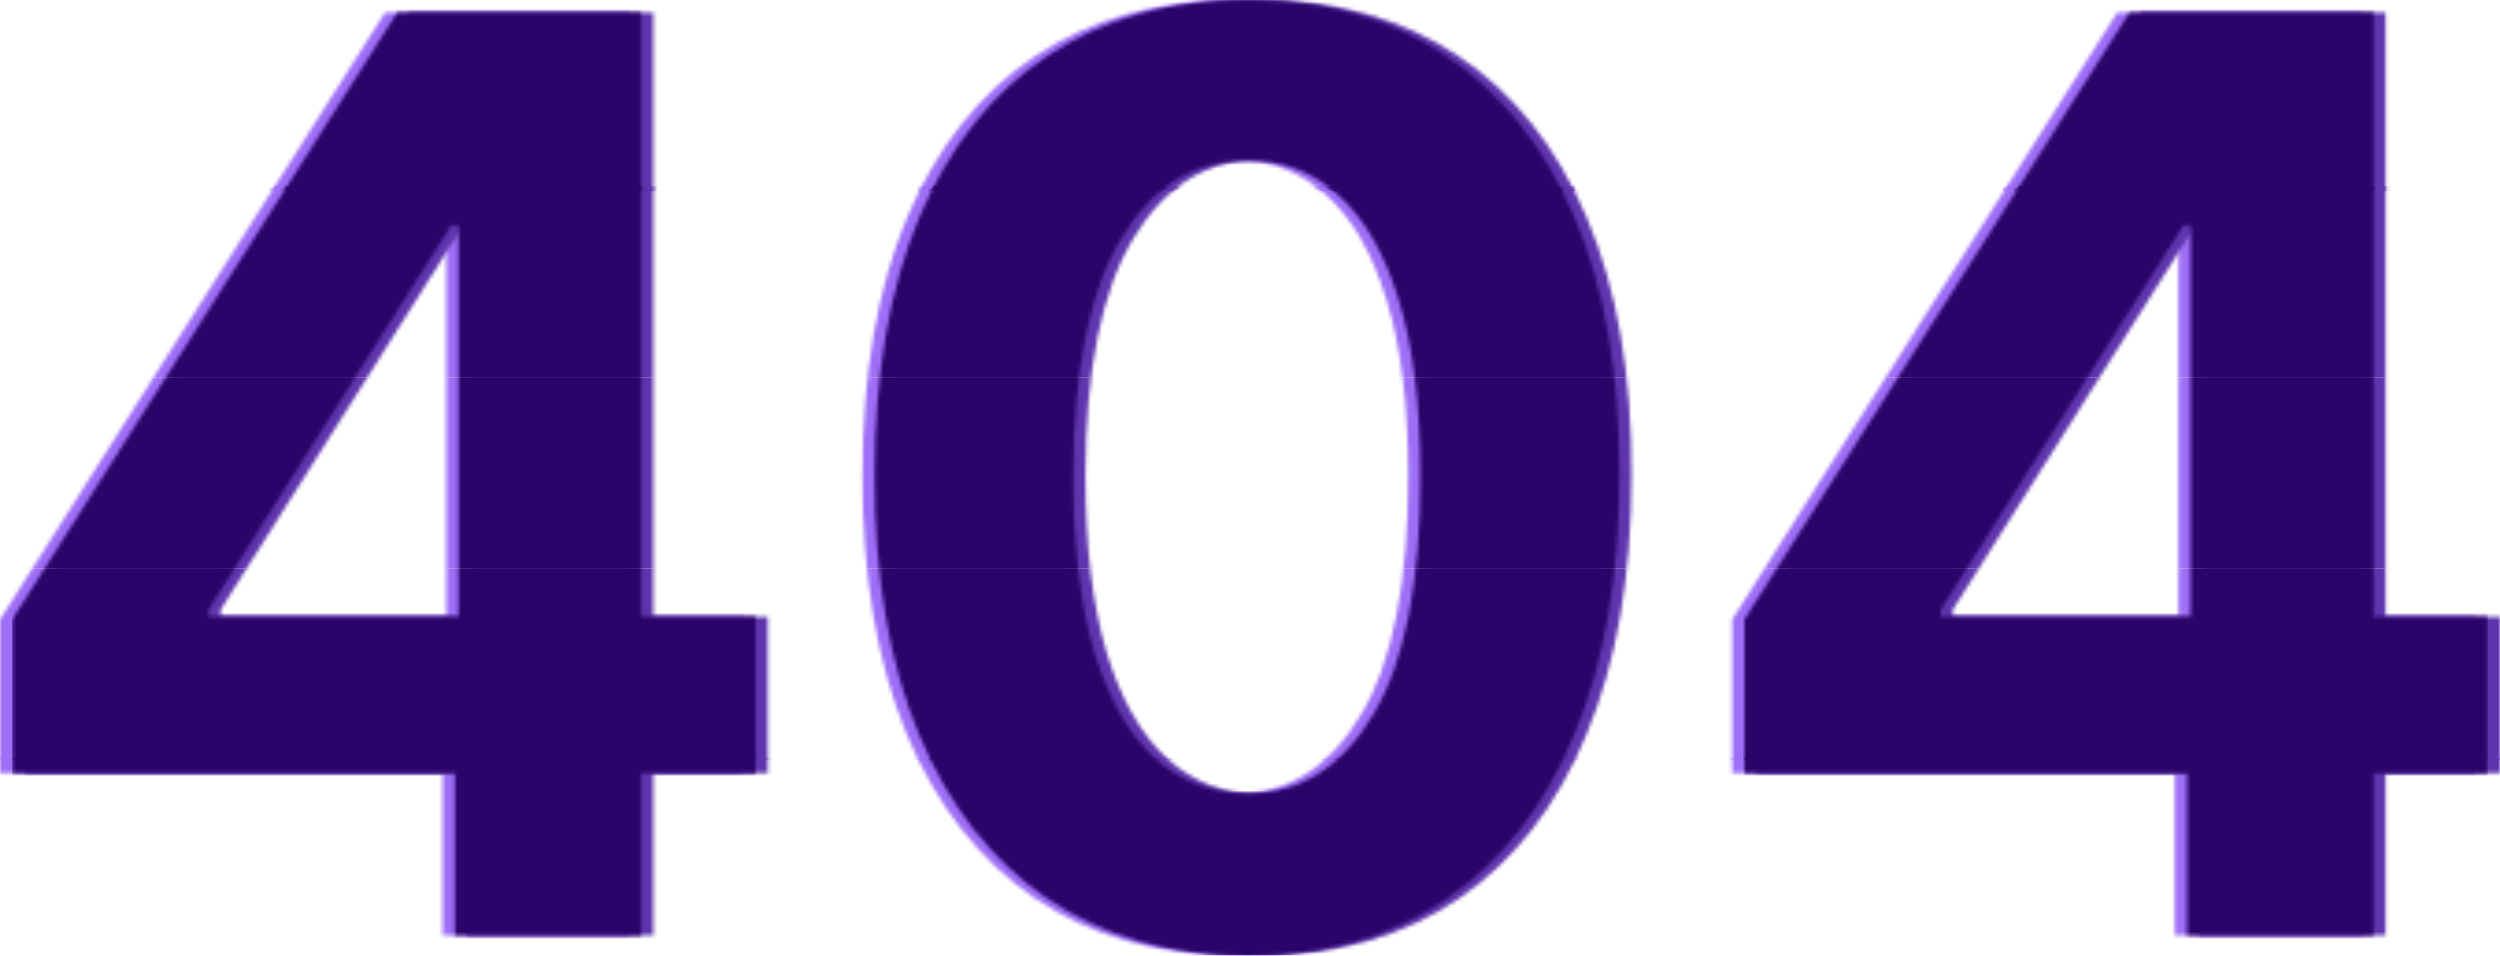 <svg width="675" height="258" viewBox="0 0 675 258" fill="none" xmlns="http://www.w3.org/2000/svg">
<mask id="mask0_153_2358" style="mask-type:alpha" maskUnits="userSpaceOnUse" x="0" y="0" width="669" height="258">
<path d="M0 208.736V167.256L103.941 3.406H139.682V60.82H118.529L53.004 164.58V166.526H200.71V208.736H0ZM119.502 252.526V196.085L120.474 177.717V3.406H169.831V252.526H119.502Z" fill="#2862FF"/>
<path d="M333.402 258C312.492 257.919 294.5 252.769 279.425 242.552C264.432 232.334 252.883 217.534 244.778 198.153C236.755 178.771 232.784 155.457 232.865 128.209C232.865 101.043 236.876 77.891 244.9 58.752C253.005 39.614 264.554 25.058 279.547 15.084C294.622 5.028 312.573 0 333.402 0C354.231 0 372.142 5.028 387.135 15.084C402.21 25.139 413.799 39.736 421.904 58.874C430.008 77.931 434.02 101.043 433.939 128.209C433.939 155.538 429.887 178.893 421.782 198.274C413.759 217.656 402.25 232.455 387.257 242.673C372.263 252.891 354.312 258 333.402 258ZM333.402 214.331C347.666 214.331 359.053 207.154 367.563 192.801C376.073 178.447 380.287 156.917 380.206 128.209C380.206 109.314 378.261 93.582 374.371 81.013C370.561 68.443 365.131 58.996 358.08 52.67C351.11 46.345 342.884 43.182 333.402 43.182C319.219 43.182 307.872 50.278 299.363 64.47C290.853 78.661 286.557 99.908 286.476 128.209C286.476 147.347 288.381 163.323 292.19 176.136C296.08 188.868 301.551 198.437 308.602 204.843C315.653 211.168 323.92 214.331 333.402 214.331Z" fill="#2862FF"/>
<path d="M467.705 208.736V167.256L571.646 3.406H607.387V60.82H586.234L520.709 164.58V166.526H668.415V208.736H467.705ZM587.207 252.526V196.085L588.179 177.717V3.406H637.536V252.526H587.207Z" fill="#2862FF"/>
</mask>
<g mask="url(#mask0_153_2358)">
<rect y="204.757" width="668.415" height="53.243" fill="#9E6EF6"/>
</g>
<mask id="mask1_153_2358" style="mask-type:alpha" maskUnits="userSpaceOnUse" x="0" y="0" width="669" height="258">
<path d="M0 208.736V167.256L103.941 3.406H139.682V60.82H118.529L53.004 164.58V166.526H200.71V208.736H0ZM119.502 252.526V196.085L120.475 177.717V3.406H169.831V252.526H119.502Z" fill="#2862FF"/>
<path d="M333.402 258C312.492 257.919 294.5 252.769 279.425 242.552C264.432 232.334 252.883 217.534 244.778 198.153C236.755 178.771 232.784 155.457 232.865 128.209C232.865 101.043 236.876 77.891 244.9 58.752C253.005 39.614 264.554 25.058 279.547 15.084C294.622 5.028 312.573 0 333.402 0C354.231 0 372.142 5.028 387.135 15.084C402.21 25.139 413.799 39.736 421.904 58.874C430.008 77.931 434.02 101.043 433.939 128.209C433.939 155.538 429.887 178.893 421.782 198.274C413.759 217.656 402.25 232.455 387.257 242.673C372.263 252.891 354.312 258 333.402 258ZM333.402 214.331C347.666 214.331 359.053 207.154 367.563 192.801C376.073 178.447 380.287 156.917 380.206 128.209C380.206 109.314 378.261 93.582 374.371 81.013C370.561 68.443 365.131 58.996 358.08 52.67C351.11 46.345 342.884 43.182 333.402 43.182C319.219 43.182 307.873 50.278 299.363 64.47C290.853 78.661 286.557 99.908 286.476 128.209C286.476 147.347 288.381 163.323 292.19 176.136C296.08 188.868 301.551 198.437 308.602 204.843C315.653 211.168 323.92 214.331 333.402 214.331Z" fill="#2862FF"/>
<path d="M467.705 208.736V167.256L571.646 3.406H607.387V60.82H586.234L520.709 164.58V166.526H668.415V208.736H467.705ZM587.207 252.526V196.085L588.179 177.717V3.406H637.536V252.526H587.207Z" fill="#2862FF"/>
</mask>
<g mask="url(#mask1_153_2358)">
<rect y="153.485" width="668.415" height="51.6" fill="#9E6EF6"/>
</g>
<mask id="mask2_153_2358" style="mask-type:alpha" maskUnits="userSpaceOnUse" x="0" y="0" width="669" height="258">
<path d="M0 208.736V167.256L103.941 3.406H139.682V60.82H118.529L53.004 164.58V166.526H200.71V208.736H0ZM119.502 252.526V196.085L120.475 177.717V3.406H169.831V252.526H119.502Z" fill="#2862FF"/>
<path d="M333.402 258C312.492 257.919 294.5 252.769 279.425 242.552C264.432 232.334 252.883 217.534 244.778 198.153C236.755 178.771 232.784 155.457 232.865 128.209C232.865 101.043 236.876 77.891 244.9 58.752C253.005 39.614 264.554 25.058 279.547 15.084C294.622 5.028 312.573 0 333.402 0C354.231 0 372.142 5.028 387.135 15.084C402.21 25.139 413.799 39.736 421.904 58.874C430.008 77.931 434.02 101.043 433.939 128.209C433.939 155.538 429.887 178.893 421.782 198.274C413.759 217.656 402.25 232.455 387.257 242.673C372.263 252.891 354.312 258 333.402 258ZM333.402 214.331C347.666 214.331 359.053 207.154 367.563 192.801C376.073 178.447 380.287 156.917 380.206 128.209C380.206 109.314 378.261 93.582 374.371 81.013C370.561 68.443 365.131 58.996 358.08 52.67C351.11 46.345 342.884 43.182 333.402 43.182C319.219 43.182 307.872 50.278 299.363 64.47C290.853 78.661 286.557 99.908 286.476 128.209C286.476 147.347 288.381 163.323 292.19 176.136C296.08 188.868 301.551 198.437 308.602 204.843C315.653 211.168 323.92 214.331 333.402 214.331Z" fill="#2862FF"/>
<path d="M467.705 208.736V167.256L571.646 3.406H607.387V60.82H586.234L520.709 164.58V166.526H668.415V208.736H467.705ZM587.207 252.526V196.085L588.179 177.717V3.406H637.536V252.526H587.207Z" fill="#2862FF"/>
</mask>
<g mask="url(#mask2_153_2358)">
<rect y="101.885" width="668.415" height="51.6" fill="#9E6EF6"/>
</g>
<mask id="mask3_153_2358" style="mask-type:alpha" maskUnits="userSpaceOnUse" x="0" y="0" width="669" height="258">
<path d="M0 208.736V167.256L103.941 3.406H139.682V60.82H118.529L53.004 164.58V166.526H200.71V208.736H0ZM119.502 252.526V196.085L120.475 177.717V3.406H169.831V252.526H119.502Z" fill="#2862FF"/>
<path d="M333.402 258C312.492 257.919 294.5 252.769 279.425 242.552C264.432 232.334 252.883 217.534 244.778 198.153C236.755 178.771 232.784 155.457 232.865 128.209C232.865 101.043 236.876 77.891 244.9 58.752C253.005 39.614 264.554 25.058 279.547 15.084C294.622 5.028 312.573 0 333.402 0C354.231 0 372.142 5.028 387.135 15.084C402.21 25.139 413.799 39.736 421.904 58.874C430.008 77.931 434.02 101.043 433.939 128.209C433.939 155.538 429.887 178.893 421.782 198.274C413.759 217.656 402.25 232.455 387.257 242.673C372.263 252.891 354.312 258 333.402 258ZM333.402 214.331C347.666 214.331 359.053 207.154 367.563 192.801C376.073 178.447 380.287 156.917 380.206 128.209C380.206 109.314 378.261 93.582 374.371 81.013C370.561 68.443 365.131 58.996 358.08 52.67C351.11 46.345 342.884 43.182 333.402 43.182C319.219 43.182 307.872 50.278 299.363 64.47C290.853 78.661 286.557 99.908 286.476 128.209C286.476 147.347 288.381 163.323 292.19 176.136C296.08 188.868 301.551 198.437 308.602 204.843C315.653 211.168 323.92 214.331 333.402 214.331Z" fill="#2862FF"/>
<path d="M467.705 208.736V167.256L571.646 3.406H607.387V60.82H586.234L520.709 164.58V166.526H668.415V208.736H467.705ZM587.207 252.526V196.085L588.179 177.717V3.406H637.536V252.526H587.207Z" fill="#2862FF"/>
</mask>
<g mask="url(#mask3_153_2358)">
<rect y="50.285" width="668.415" height="51.6" fill="#9E6EF6"/>
</g>
<mask id="mask4_153_2358" style="mask-type:alpha" maskUnits="userSpaceOnUse" x="0" y="0" width="669" height="258">
<path d="M0 208.736V167.256L103.941 3.406H139.682V60.82H118.529L53.004 164.58V166.526H200.71V208.736H0ZM119.502 252.526V196.085L120.475 177.717V3.406H169.831V252.526H119.502Z" fill="#2862FF"/>
<path d="M333.402 258C312.492 257.919 294.5 252.769 279.425 242.552C264.432 232.334 252.883 217.534 244.778 198.153C236.755 178.771 232.784 155.457 232.865 128.209C232.865 101.043 236.876 77.891 244.9 58.752C253.005 39.614 264.554 25.058 279.547 15.084C294.622 5.028 312.573 0 333.402 0C354.231 0 372.142 5.028 387.135 15.084C402.21 25.139 413.799 39.736 421.904 58.874C430.008 77.931 434.02 101.043 433.939 128.209C433.939 155.538 429.887 178.893 421.782 198.274C413.759 217.656 402.25 232.455 387.257 242.673C372.263 252.891 354.312 258 333.402 258ZM333.402 214.331C347.666 214.331 359.053 207.154 367.563 192.801C376.073 178.447 380.287 156.917 380.206 128.209C380.206 109.314 378.261 93.582 374.371 81.013C370.561 68.443 365.131 58.996 358.08 52.67C351.11 46.345 342.884 43.182 333.402 43.182C319.219 43.182 307.872 50.278 299.363 64.47C290.853 78.661 286.557 99.908 286.476 128.209C286.476 147.347 288.381 163.323 292.19 176.136C296.08 188.868 301.551 198.437 308.602 204.843C315.653 211.168 323.92 214.331 333.402 214.331Z" fill="#2862FF"/>
<path d="M467.705 208.736V167.256L571.646 3.406H607.387V60.82H586.234L520.709 164.58V166.526H668.415V208.736H467.705ZM587.207 252.526V196.085L588.179 177.717V3.406H637.536V252.526H587.207Z" fill="#2862FF"/>
</mask>
<g mask="url(#mask4_153_2358)">
<rect width="668.415" height="51.6" fill="#9E6EF6"/>
</g>
<mask id="mask5_153_2358" style="mask-type:alpha" maskUnits="userSpaceOnUse" x="6" y="0" width="669" height="258">
<path d="M6.585 208.736V167.256L110.526 3.406H146.267V60.82H125.114L59.589 164.58V166.526H207.295V208.736H6.585ZM126.087 252.526V196.085L127.059 177.717V3.406H176.416V252.526H126.087Z" fill="#2862FF"/>
<path d="M339.987 258C319.077 257.919 301.085 252.769 286.01 242.552C271.017 232.334 259.468 217.534 251.363 198.153C243.34 178.771 239.369 155.457 239.45 128.209C239.45 101.043 243.461 77.891 251.485 58.752C259.589 39.614 271.139 25.058 286.132 15.084C301.206 5.028 319.158 0 339.987 0C360.816 0 378.727 5.028 393.72 15.084C408.795 25.139 420.384 39.736 428.489 58.874C436.593 77.931 440.605 101.043 440.524 128.209C440.524 155.538 436.472 178.893 428.367 198.274C420.344 217.656 408.835 232.455 393.842 242.673C378.848 252.891 360.897 258 339.987 258ZM339.987 214.331C354.251 214.331 365.638 207.154 374.148 192.801C382.657 178.447 386.872 156.917 386.791 128.209C386.791 109.314 384.846 93.582 380.955 81.013C377.146 68.443 371.716 58.996 364.665 52.67C357.695 46.345 349.469 43.182 339.987 43.182C325.804 43.182 314.457 50.278 305.948 64.47C297.438 78.661 293.142 99.908 293.061 128.209C293.061 147.347 294.966 163.323 298.775 176.136C302.665 188.868 308.136 198.437 315.187 204.843C322.238 211.168 330.505 214.331 339.987 214.331Z" fill="#2862FF"/>
<path d="M474.29 208.736V167.256L578.231 3.406H613.972V60.82H592.819L527.294 164.58V166.526H675V208.736H474.29ZM593.792 252.526V196.085L594.764 177.717V3.406H644.121V252.526H593.792Z" fill="#2862FF"/>
</mask>
<g mask="url(#mask5_153_2358)">
<rect x="6.585" y="204.757" width="668.415" height="53.243" fill="#5F35AD"/>
</g>
<mask id="mask6_153_2358" style="mask-type:alpha" maskUnits="userSpaceOnUse" x="6" y="0" width="669" height="258">
<path d="M6.585 208.736V167.256L110.526 3.406H146.267V60.82H125.114L59.589 164.58V166.526H207.295V208.736H6.585ZM126.087 252.526V196.085L127.059 177.717V3.406H176.416V252.526H126.087Z" fill="#2862FF"/>
<path d="M339.987 258C319.077 257.919 301.085 252.769 286.01 242.552C271.017 232.334 259.468 217.534 251.363 198.153C243.34 178.771 239.369 155.457 239.45 128.209C239.45 101.043 243.461 77.891 251.485 58.752C259.59 39.614 271.139 25.058 286.132 15.084C301.207 5.028 319.158 0 339.987 0C360.816 0 378.727 5.028 393.72 15.084C408.795 25.139 420.384 39.736 428.489 58.874C436.593 77.931 440.605 101.043 440.524 128.209C440.524 155.538 436.472 178.893 428.367 198.274C420.344 217.656 408.835 232.455 393.842 242.673C378.848 252.891 360.897 258 339.987 258ZM339.987 214.331C354.251 214.331 365.638 207.154 374.148 192.801C382.658 178.447 386.872 156.917 386.791 128.209C386.791 109.314 384.846 93.582 380.956 81.013C377.146 68.443 371.716 58.996 364.665 52.67C357.695 46.345 349.469 43.182 339.987 43.182C325.804 43.182 314.457 50.278 305.948 64.47C297.438 78.661 293.142 99.908 293.061 128.209C293.061 147.347 294.966 163.323 298.775 176.136C302.665 188.868 308.136 198.437 315.187 204.843C322.238 211.168 330.505 214.331 339.987 214.331Z" fill="#2862FF"/>
<path d="M474.29 208.736V167.256L578.231 3.406H613.972V60.82H592.819L527.294 164.58V166.526H675V208.736H474.29ZM593.792 252.526V196.085L594.764 177.717V3.406H644.121V252.526H593.792Z" fill="#2862FF"/>
</mask>
<g mask="url(#mask6_153_2358)">
<rect x="6.585" y="153.485" width="668.415" height="51.6" fill="#5F35AD"/>
</g>
<mask id="mask7_153_2358" style="mask-type:alpha" maskUnits="userSpaceOnUse" x="6" y="0" width="669" height="258">
<path d="M6.585 208.736V167.256L110.526 3.406H146.267V60.82H125.114L59.589 164.58V166.526H207.295V208.736H6.585ZM126.087 252.526V196.085L127.059 177.717V3.406H176.416V252.526H126.087Z" fill="#2862FF"/>
<path d="M339.987 258C319.077 257.919 301.085 252.769 286.01 242.552C271.017 232.334 259.468 217.534 251.363 198.153C243.34 178.771 239.369 155.457 239.45 128.209C239.45 101.043 243.461 77.891 251.485 58.752C259.589 39.614 271.139 25.058 286.132 15.084C301.207 5.028 319.158 0 339.987 0C360.816 0 378.727 5.028 393.72 15.084C408.795 25.139 420.384 39.736 428.489 58.874C436.593 77.931 440.605 101.043 440.524 128.209C440.524 155.538 436.472 178.893 428.367 198.274C420.344 217.656 408.835 232.455 393.842 242.673C378.848 252.891 360.897 258 339.987 258ZM339.987 214.331C354.251 214.331 365.638 207.154 374.148 192.801C382.658 178.447 386.872 156.917 386.791 128.209C386.791 109.314 384.846 93.582 380.956 81.013C377.146 68.443 371.716 58.996 364.665 52.67C357.695 46.345 349.469 43.182 339.987 43.182C325.804 43.182 314.457 50.278 305.948 64.47C297.438 78.661 293.142 99.908 293.061 128.209C293.061 147.347 294.966 163.323 298.775 176.136C302.665 188.868 308.136 198.437 315.187 204.843C322.238 211.168 330.505 214.331 339.987 214.331Z" fill="#2862FF"/>
<path d="M474.29 208.736V167.256L578.231 3.406H613.972V60.82H592.819L527.294 164.58V166.526H675V208.736H474.29ZM593.792 252.526V196.085L594.764 177.717V3.406H644.121V252.526H593.792Z" fill="#2862FF"/>
</mask>
<g mask="url(#mask7_153_2358)">
<rect x="6.585" y="101.885" width="668.415" height="51.6" fill="#5F35AD"/>
</g>
<mask id="mask8_153_2358" style="mask-type:alpha" maskUnits="userSpaceOnUse" x="6" y="0" width="669" height="258">
<path d="M6.585 208.736V167.256L110.526 3.406H146.267V60.82H125.114L59.589 164.58V166.526H207.295V208.736H6.585ZM126.087 252.526V196.085L127.059 177.717V3.406H176.416V252.526H126.087Z" fill="#2862FF"/>
<path d="M339.987 258C319.077 257.919 301.085 252.769 286.01 242.552C271.017 232.334 259.468 217.534 251.363 198.153C243.34 178.771 239.369 155.457 239.45 128.209C239.45 101.043 243.461 77.891 251.485 58.752C259.589 39.614 271.139 25.058 286.132 15.084C301.207 5.028 319.158 0 339.987 0C360.816 0 378.727 5.028 393.72 15.084C408.795 25.139 420.384 39.736 428.489 58.874C436.593 77.931 440.605 101.043 440.524 128.209C440.524 155.538 436.472 178.893 428.367 198.274C420.344 217.656 408.835 232.455 393.842 242.673C378.848 252.891 360.897 258 339.987 258ZM339.987 214.331C354.251 214.331 365.638 207.154 374.148 192.801C382.658 178.447 386.872 156.917 386.791 128.209C386.791 109.314 384.846 93.582 380.956 81.013C377.146 68.443 371.716 58.996 364.665 52.67C357.695 46.345 349.469 43.182 339.987 43.182C325.804 43.182 314.457 50.278 305.948 64.47C297.438 78.661 293.142 99.908 293.061 128.209C293.061 147.347 294.966 163.323 298.775 176.136C302.665 188.868 308.136 198.437 315.187 204.843C322.238 211.168 330.505 214.331 339.987 214.331Z" fill="#2862FF"/>
<path d="M474.29 208.736V167.256L578.231 3.406H613.972V60.82H592.819L527.294 164.58V166.526H675V208.736H474.29ZM593.792 252.526V196.085L594.764 177.717V3.406H644.121V252.526H593.792Z" fill="#2862FF"/>
</mask>
<g mask="url(#mask8_153_2358)">
<rect x="6.585" y="50.285" width="668.415" height="51.6" fill="#5F35AD"/>
</g>
<mask id="mask9_153_2358" style="mask-type:alpha" maskUnits="userSpaceOnUse" x="6" y="0" width="669" height="258">
<path d="M6.585 208.736V167.256L110.526 3.406H146.267V60.82H125.114L59.589 164.58V166.526H207.295V208.736H6.585ZM126.087 252.526V196.085L127.059 177.717V3.406H176.416V252.526H126.087Z" fill="#2862FF"/>
<path d="M339.987 258C319.077 257.919 301.085 252.769 286.01 242.552C271.017 232.334 259.468 217.534 251.363 198.153C243.34 178.771 239.369 155.457 239.45 128.209C239.45 101.043 243.461 77.891 251.485 58.752C259.589 39.614 271.139 25.058 286.132 15.084C301.207 5.028 319.158 0 339.987 0C360.816 0 378.727 5.028 393.72 15.084C408.795 25.139 420.384 39.736 428.489 58.874C436.593 77.931 440.605 101.043 440.524 128.209C440.524 155.538 436.472 178.893 428.367 198.274C420.344 217.656 408.835 232.455 393.842 242.673C378.848 252.891 360.897 258 339.987 258ZM339.987 214.331C354.251 214.331 365.638 207.154 374.148 192.801C382.658 178.447 386.872 156.917 386.791 128.209C386.791 109.314 384.846 93.582 380.956 81.013C377.146 68.443 371.716 58.996 364.665 52.67C357.695 46.345 349.469 43.182 339.987 43.182C325.804 43.182 314.457 50.278 305.948 64.47C297.438 78.661 293.142 99.908 293.061 128.209C293.061 147.347 294.966 163.323 298.775 176.136C302.665 188.868 308.136 198.437 315.187 204.843C322.238 211.168 330.505 214.331 339.987 214.331Z" fill="#2862FF"/>
<path d="M474.29 208.736V167.256L578.231 3.406H613.972V60.82H592.819L527.294 164.58V166.526H675V208.736H474.29ZM593.792 252.526V196.085L594.764 177.717V3.406H644.121V252.526H593.792Z" fill="#2862FF"/>
</mask>
<g mask="url(#mask9_153_2358)">
<rect x="6.585" width="668.415" height="51.6" fill="#5F35AD"/>
</g>
<mask id="mask10_153_2358" style="mask-type:alpha" maskUnits="userSpaceOnUse" x="3" y="0" width="669" height="258">
<path d="M3.293 208.736V167.256L107.234 3.406H142.975V60.82H121.822L56.297 164.58V166.526H204.003V208.736H3.293ZM122.795 252.526V196.085L123.767 177.717V3.406H173.124V252.526H122.795Z" fill="#2862FF"/>
<path d="M336.695 258C315.785 257.919 297.793 252.769 282.718 242.552C267.725 232.334 256.176 217.534 248.071 198.153C240.048 178.771 236.077 155.457 236.158 128.209C236.158 101.043 240.169 77.891 248.193 58.752C256.298 39.614 267.847 25.058 282.84 15.084C297.915 5.028 315.866 0 336.695 0C357.524 0 375.435 5.028 390.428 15.084C405.503 25.139 417.092 39.736 425.197 58.874C433.301 77.931 437.313 101.043 437.232 128.209C437.232 155.538 433.18 178.893 425.075 198.274C417.052 217.656 405.543 232.455 390.55 242.673C375.556 252.891 357.605 258 336.695 258ZM336.695 214.331C350.959 214.331 362.346 207.154 370.856 192.801C379.366 178.447 383.58 156.917 383.499 128.209C383.499 109.314 381.554 93.582 377.664 81.013C373.854 68.443 368.424 58.996 361.373 52.67C354.403 46.345 346.177 43.182 336.695 43.182C322.512 43.182 311.165 50.278 302.656 64.47C294.146 78.661 289.85 99.908 289.769 128.209C289.769 147.347 291.674 163.323 295.483 176.136C299.373 188.868 304.844 198.437 311.895 204.843C318.946 211.168 327.213 214.331 336.695 214.331Z" fill="#2862FF"/>
<path d="M470.998 208.736V167.256L574.939 3.406H610.68V60.82H589.527L524.002 164.58V166.526H671.708V208.736H470.998ZM590.5 252.526V196.085L591.472 177.717V3.406H640.829V252.526H590.5Z" fill="#2862FF"/>
</mask>
<g mask="url(#mask10_153_2358)">
<rect x="3.293" y="204.757" width="668.415" height="53.243" fill="#2A0468"/>
</g>
<mask id="mask11_153_2358" style="mask-type:alpha" maskUnits="userSpaceOnUse" x="3" y="0" width="669" height="258">
<path d="M3.293 208.736V167.256L107.234 3.406H142.975V60.82H121.822L56.297 164.58V166.526H204.003V208.736H3.293ZM122.795 252.526V196.085L123.767 177.717V3.406H173.124V252.526H122.795Z" fill="#2862FF"/>
<path d="M336.695 258C315.785 257.919 297.793 252.769 282.718 242.552C267.725 232.334 256.176 217.534 248.071 198.153C240.048 178.771 236.077 155.457 236.158 128.209C236.158 101.043 240.169 77.891 248.193 58.752C256.298 39.614 267.847 25.058 282.84 15.084C297.915 5.028 315.866 0 336.695 0C357.524 0 375.435 5.028 390.428 15.084C405.503 25.139 417.092 39.736 425.197 58.874C433.301 77.931 437.313 101.043 437.232 128.209C437.232 155.538 433.18 178.893 425.075 198.274C417.052 217.656 405.543 232.455 390.55 242.673C375.556 252.891 357.605 258 336.695 258ZM336.695 214.331C350.959 214.331 362.346 207.154 370.856 192.801C379.366 178.447 383.58 156.917 383.499 128.209C383.499 109.314 381.554 93.582 377.664 81.013C373.854 68.443 368.424 58.996 361.373 52.67C354.403 46.345 346.177 43.182 336.695 43.182C322.512 43.182 311.165 50.278 302.656 64.47C294.146 78.661 289.85 99.908 289.769 128.209C289.769 147.347 291.674 163.323 295.483 176.136C299.373 188.868 304.844 198.437 311.895 204.843C318.946 211.168 327.213 214.331 336.695 214.331Z" fill="#2862FF"/>
<path d="M470.998 208.736V167.256L574.939 3.406H610.68V60.82H589.527L524.002 164.58V166.526H671.708V208.736H470.998ZM590.5 252.526V196.085L591.472 177.717V3.406H640.829V252.526H590.5Z" fill="#2862FF"/>
</mask>
<g mask="url(#mask11_153_2358)">
<rect x="3.293" y="153.485" width="668.415" height="51.6" fill="#2A0468"/>
</g>
<mask id="mask12_153_2358" style="mask-type:alpha" maskUnits="userSpaceOnUse" x="3" y="0" width="669" height="258">
<path d="M3.293 208.736V167.256L107.234 3.406H142.975V60.82H121.822L56.297 164.58V166.526H204.003V208.736H3.293ZM122.795 252.526V196.085L123.767 177.717V3.406H173.124V252.526H122.795Z" fill="#2862FF"/>
<path d="M336.695 258C315.785 257.919 297.793 252.769 282.718 242.552C267.725 232.334 256.176 217.534 248.071 198.153C240.048 178.771 236.077 155.457 236.158 128.209C236.158 101.043 240.169 77.891 248.193 58.752C256.298 39.614 267.847 25.058 282.84 15.084C297.915 5.028 315.866 0 336.695 0C357.524 0 375.435 5.028 390.428 15.084C405.503 25.139 417.092 39.736 425.197 58.874C433.301 77.931 437.313 101.043 437.232 128.209C437.232 155.538 433.18 178.893 425.075 198.274C417.052 217.656 405.543 232.455 390.55 242.673C375.556 252.891 357.605 258 336.695 258ZM336.695 214.331C350.959 214.331 362.346 207.154 370.856 192.801C379.366 178.447 383.58 156.917 383.499 128.209C383.499 109.314 381.554 93.582 377.664 81.013C373.854 68.443 368.424 58.996 361.373 52.67C354.403 46.345 346.177 43.182 336.695 43.182C322.512 43.182 311.165 50.278 302.656 64.47C294.146 78.661 289.85 99.908 289.769 128.209C289.769 147.347 291.674 163.323 295.483 176.136C299.373 188.868 304.844 198.437 311.895 204.843C318.946 211.168 327.213 214.331 336.695 214.331Z" fill="#2862FF"/>
<path d="M470.998 208.736V167.256L574.939 3.406H610.68V60.82H589.527L524.002 164.58V166.526H671.708V208.736H470.998ZM590.5 252.526V196.085L591.472 177.717V3.406H640.829V252.526H590.5Z" fill="#2862FF"/>
</mask>
<g mask="url(#mask12_153_2358)">
<rect x="3.293" y="101.885" width="668.415" height="51.6" fill="#2A0468"/>
</g>
<mask id="mask13_153_2358" style="mask-type:alpha" maskUnits="userSpaceOnUse" x="3" y="0" width="669" height="258">
<path d="M3.293 208.736V167.256L107.234 3.406H142.975V60.82H121.822L56.297 164.58V166.526H204.003V208.736H3.293ZM122.795 252.526V196.085L123.767 177.717V3.406H173.124V252.526H122.795Z" fill="#2862FF"/>
<path d="M336.695 258C315.785 257.919 297.793 252.769 282.718 242.552C267.725 232.334 256.176 217.534 248.071 198.153C240.048 178.771 236.077 155.457 236.158 128.209C236.158 101.043 240.169 77.891 248.193 58.752C256.298 39.614 267.847 25.058 282.84 15.084C297.915 5.028 315.866 0 336.695 0C357.524 0 375.435 5.028 390.428 15.084C405.503 25.139 417.092 39.736 425.197 58.874C433.301 77.931 437.313 101.043 437.232 128.209C437.232 155.538 433.18 178.893 425.075 198.274C417.052 217.656 405.543 232.455 390.55 242.673C375.556 252.891 357.605 258 336.695 258ZM336.695 214.331C350.959 214.331 362.346 207.154 370.856 192.801C379.366 178.447 383.58 156.917 383.499 128.209C383.499 109.314 381.554 93.582 377.664 81.013C373.854 68.443 368.424 58.996 361.373 52.67C354.403 46.345 346.177 43.182 336.695 43.182C322.512 43.182 311.165 50.278 302.656 64.47C294.146 78.661 289.85 99.908 289.769 128.209C289.769 147.347 291.674 163.323 295.483 176.136C299.373 188.868 304.844 198.437 311.895 204.843C318.946 211.168 327.213 214.331 336.695 214.331Z" fill="#2862FF"/>
<path d="M470.998 208.736V167.256L574.939 3.406H610.68V60.82H589.527L524.002 164.58V166.526H671.708V208.736H470.998ZM590.5 252.526V196.085L591.472 177.717V3.406H640.829V252.526H590.5Z" fill="#2862FF"/>
</mask>
<g mask="url(#mask13_153_2358)">
<rect x="3.293" y="50.285" width="668.415" height="51.6" fill="#2A0468"/>
</g>
<mask id="mask14_153_2358" style="mask-type:alpha" maskUnits="userSpaceOnUse" x="3" y="0" width="669" height="258">
<path d="M3.293 208.736V167.256L107.234 3.406H142.975V60.82H121.822L56.297 164.58V166.526H204.003V208.736H3.293ZM122.795 252.526V196.085L123.767 177.717V3.406H173.124V252.526H122.795Z" fill="#2862FF"/>
<path d="M336.695 258C315.785 257.919 297.793 252.769 282.718 242.552C267.725 232.334 256.176 217.534 248.071 198.153C240.048 178.771 236.077 155.457 236.158 128.209C236.158 101.043 240.169 77.891 248.193 58.752C256.298 39.614 267.847 25.058 282.84 15.084C297.915 5.028 315.866 0 336.695 0C357.524 0 375.435 5.028 390.428 15.084C405.503 25.139 417.092 39.736 425.197 58.874C433.301 77.931 437.313 101.043 437.232 128.209C437.232 155.538 433.18 178.893 425.075 198.274C417.052 217.656 405.543 232.455 390.55 242.673C375.556 252.891 357.605 258 336.695 258ZM336.695 214.331C350.959 214.331 362.346 207.154 370.856 192.801C379.366 178.447 383.58 156.917 383.499 128.209C383.499 109.314 381.554 93.582 377.664 81.013C373.854 68.443 368.424 58.996 361.373 52.67C354.403 46.345 346.177 43.182 336.695 43.182C322.512 43.182 311.165 50.278 302.656 64.47C294.146 78.661 289.85 99.908 289.769 128.209C289.769 147.347 291.674 163.323 295.483 176.136C299.373 188.868 304.844 198.437 311.895 204.843C318.946 211.168 327.213 214.331 336.695 214.331Z" fill="#2862FF"/>
<path d="M470.998 208.736V167.256L574.939 3.406H610.68V60.82H589.527L524.002 164.58V166.526H671.708V208.736H470.998ZM590.5 252.526V196.085L591.472 177.717V3.406H640.829V252.526H590.5Z" fill="#2862FF"/>
</mask>
<g mask="url(#mask14_153_2358)">
<rect x="3.293" width="668.415" height="51.6" fill="#2A0468"/>
</g>
</svg>
